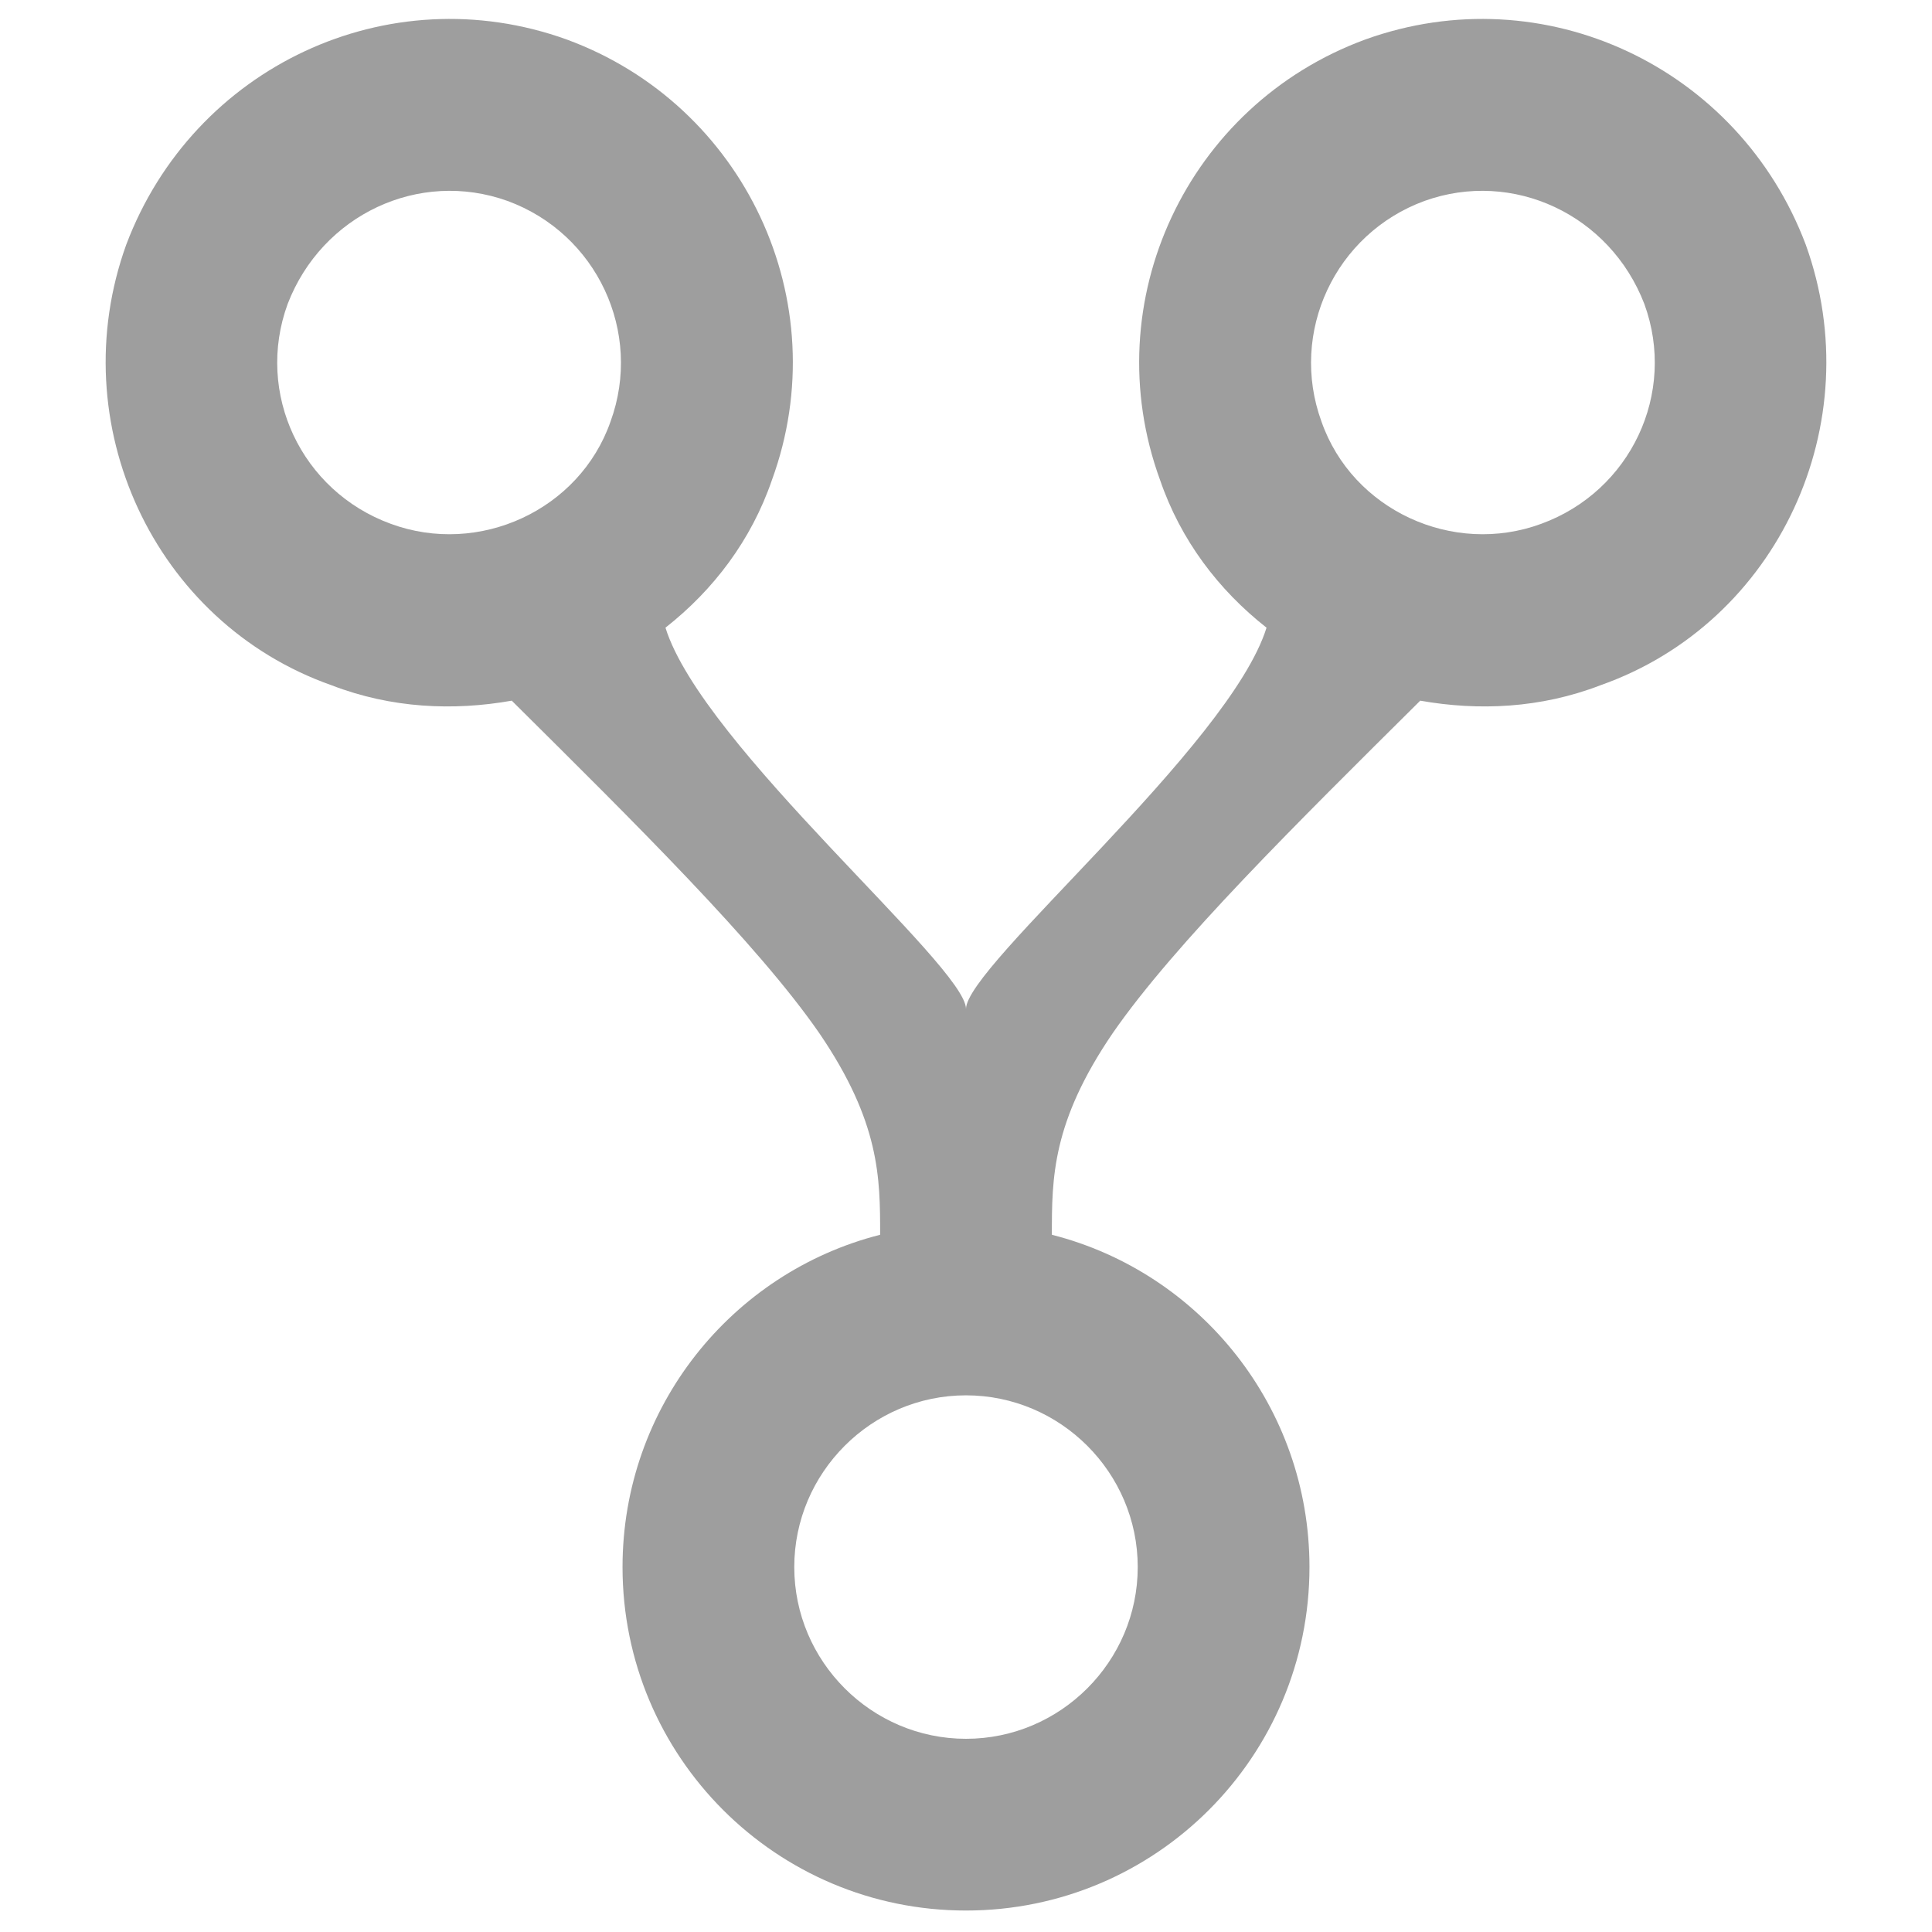 <?xml version="1.0" standalone="no"?><!DOCTYPE svg PUBLIC "-//W3C//DTD SVG 1.1//EN" "http://www.w3.org/Graphics/SVG/1.1/DTD/svg11.dtd"><svg t="1481171454546" class="icon" style="" viewBox="0 0 1024 1024" version="1.1" xmlns="http://www.w3.org/2000/svg" p-id="2483" xmlns:xlink="http://www.w3.org/1999/xlink" width="200" height="200"><defs><style type="text/css"></style></defs><path d="M694.045 830.578c0 100.579-81.465 182.045-182.045 182.045-100.579 0-182.045-81.465-182.045-182.045 0-84.651 57.799-156.103 136.533-176.128 0-30.037 0-59.619-32.313-106.951-32.768-47.331-97.849-111.502-162.93-176.128-30.947 5.461-63.715 4.096-95.573-8.192-94.208-33.223-142.905-138.809-108.771-233.472 35.499-94.208 138.809-142.905 233.472-108.771 94.208 34.589 143.36 138.809 108.771 233.472-10.923 31.858-30.947 58.254-56.434 78.279 19.57 62.805 159.289 179.314 159.289 202.069 0-22.755 139.719-139.264 159.289-202.069-25.486-20.025-45.511-46.421-56.434-78.279-34.589-94.663 14.563-198.883 108.771-233.472 94.663-34.133 197.973 14.563 233.472 108.771 34.133 94.663-14.563 200.249-108.771 233.472-31.858 12.288-64.626 13.653-95.573 8.192-65.081 64.626-130.162 128.797-162.93 176.128-32.313 47.331-32.313 76.914-32.313 106.951 78.734 20.025 136.533 91.477 136.533 176.128M512 739.555c-50.062 0-91.022 40.96-91.022 91.022s40.96 91.022 91.022 91.022c50.062 0 91.022-40.96 91.022-91.022 0-50.062-40.96-91.022-91.022-91.022M268.971 106.496c-46.877-16.839-98.304 7.282-116.509 54.613-17.294 47.331 7.282 99.214 54.613 116.509 46.877 17.294 100.125-7.282 116.509-54.158 17.294-47.331-7.282-99.669-54.613-116.963M755.029 106.496c-47.331 17.294-71.907 69.632-54.613 116.963 16.384 46.877 69.632 71.453 116.509 54.158 47.331-17.294 71.907-69.177 54.613-116.509-18.205-47.331-69.632-71.453-116.509-54.613z" p-id="2484" fill="#9E9E9E"></path></svg>